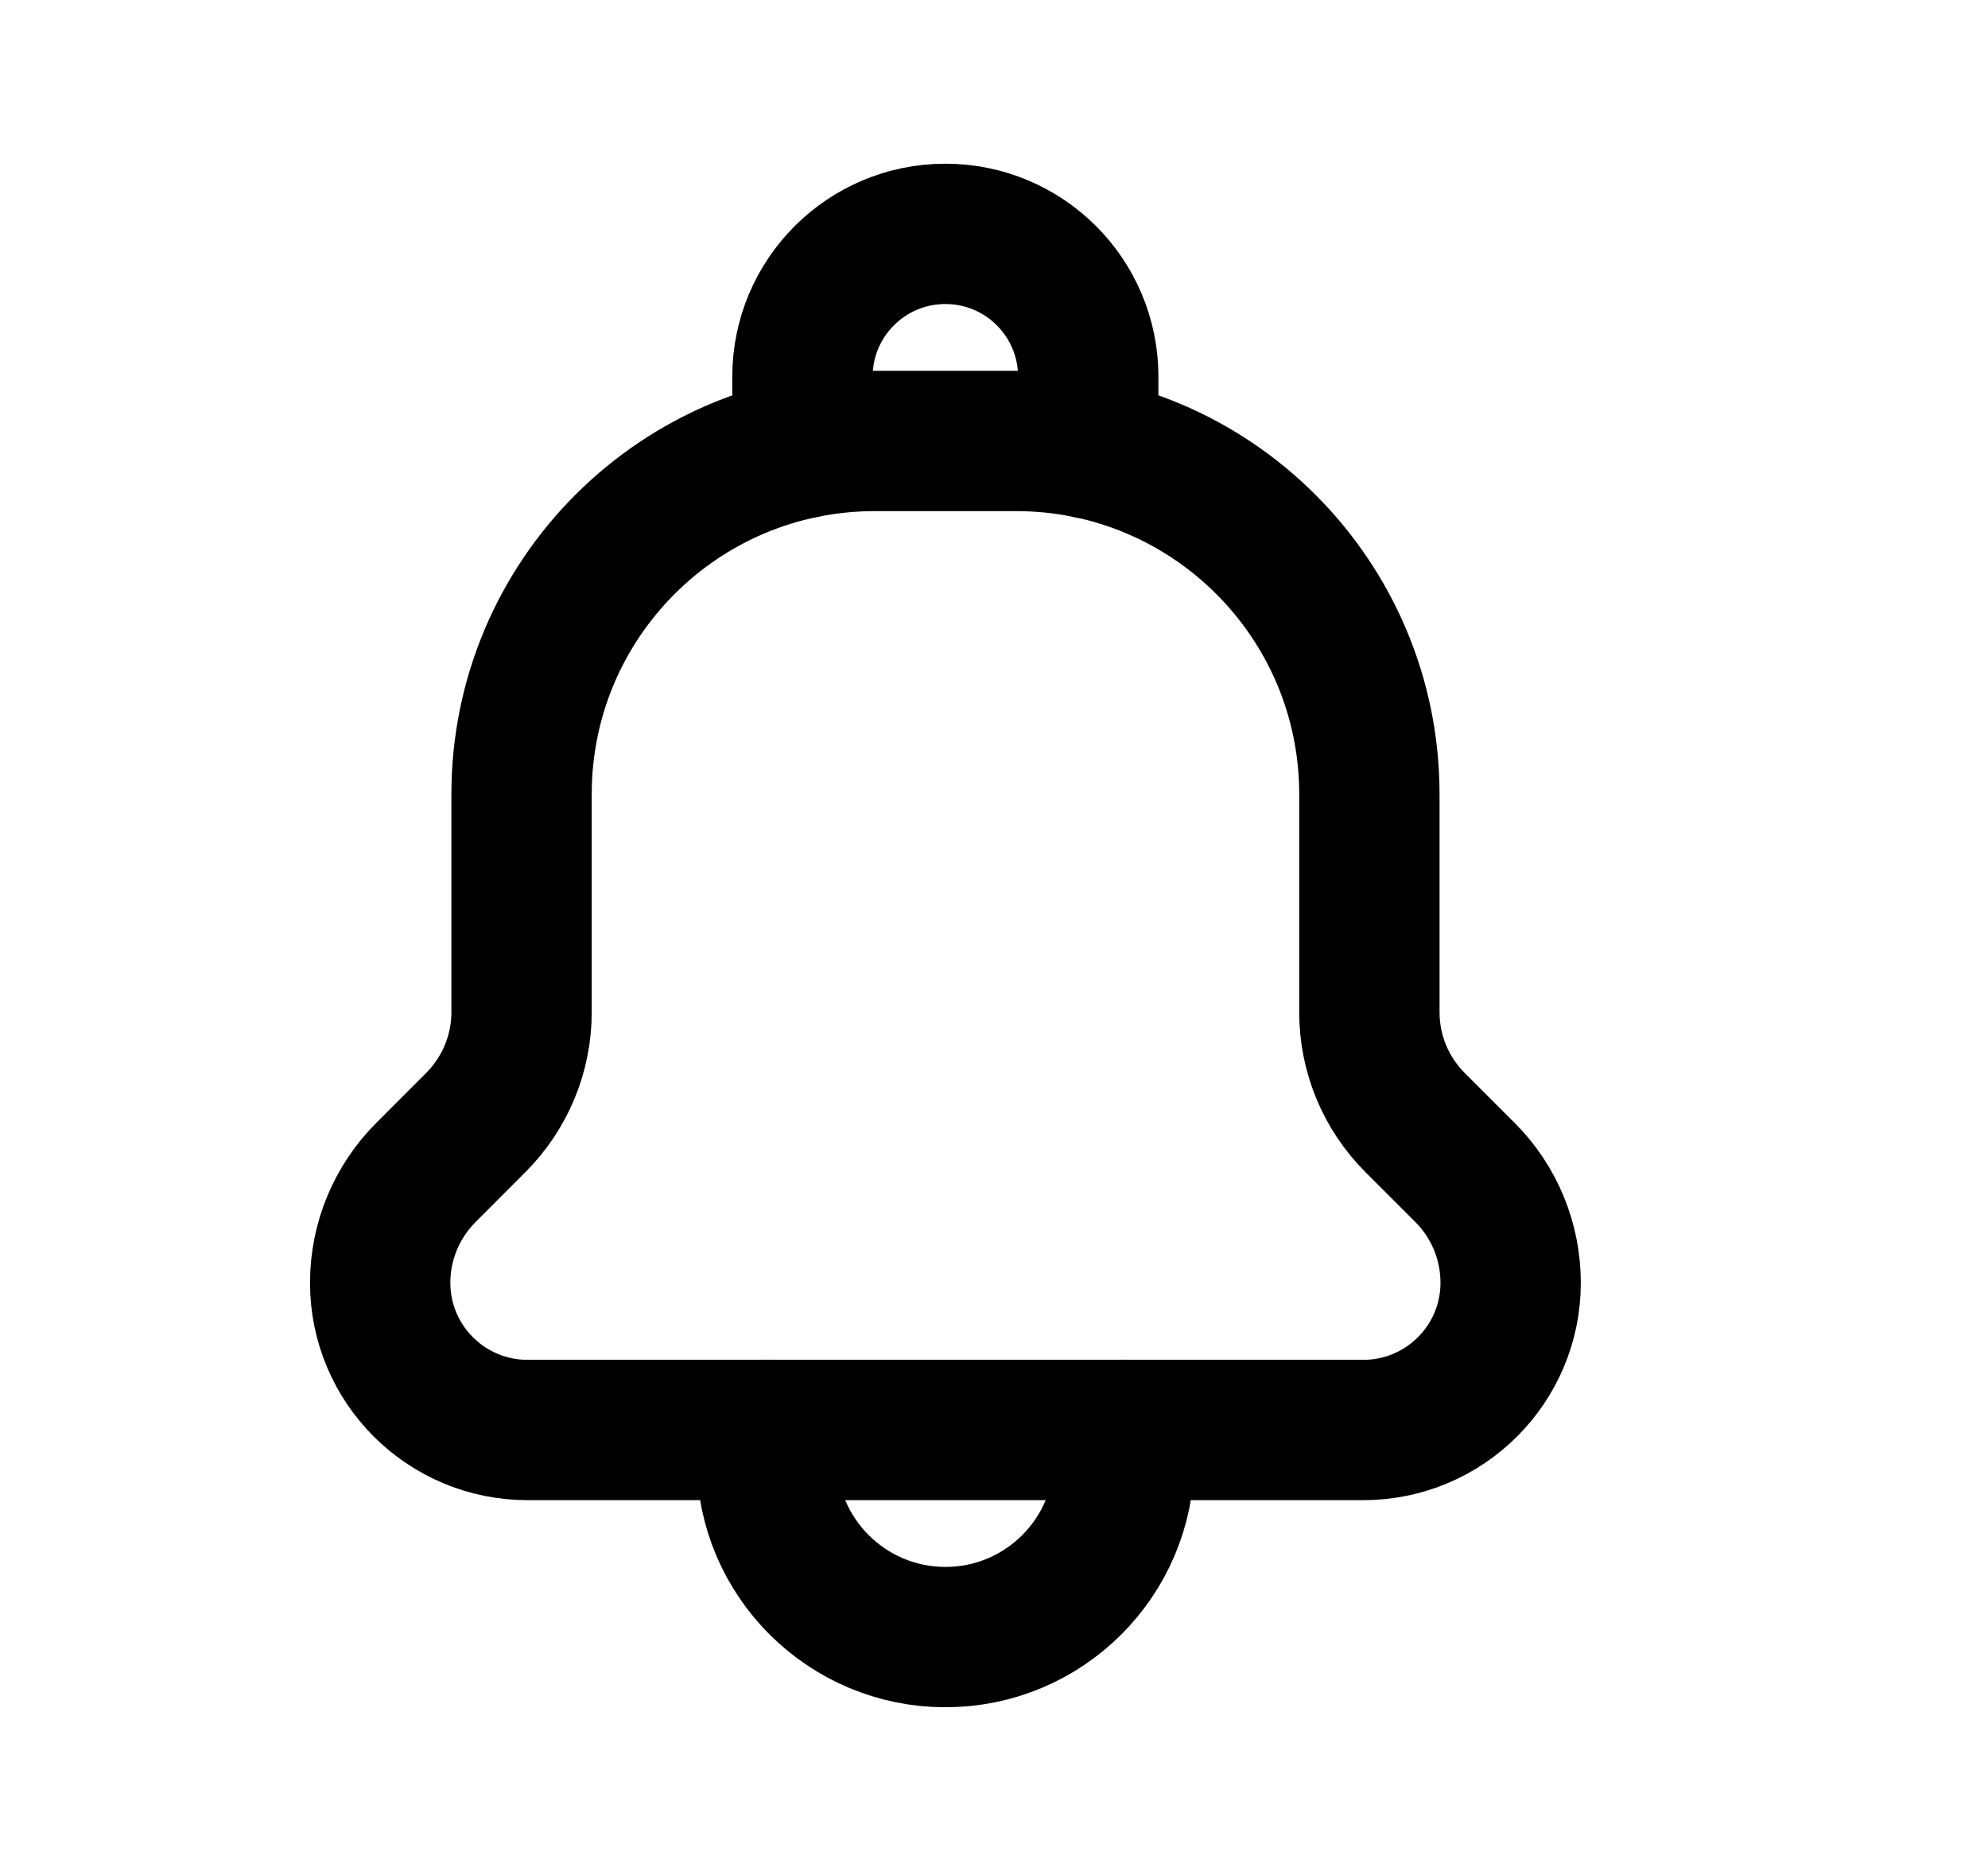 <svg width="17" height="16" viewBox="0 0 17 16" fill="none" xmlns="http://www.w3.org/2000/svg">
<path d="M6.557 12.229V12.473C6.557 13.316 7.241 14 8.085 14V14C8.929 14 9.613 13.316 9.613 12.472V12.229" stroke="currentColor" stroke-width="1.2" stroke-linecap="round" stroke-linejoin="round"/>
<path d="M9.306 3.834V3.222C9.306 2.547 8.76 2 8.084 2V2C7.409 2 6.862 2.547 6.862 3.222V3.834" stroke="currentColor" stroke-width="1.2" stroke-linecap="round" stroke-linejoin="round"/>
<path fill-rule="evenodd" clip-rule="evenodd" d="M4.46 6.792V6.792C4.46 5.123 5.812 3.771 7.48 3.771H8.689C10.358 3.771 11.71 5.124 11.71 6.792V6.792V8.657C11.71 9.01 11.85 9.349 12.1 9.599L12.528 10.027C12.778 10.277 12.918 10.616 12.918 10.97V10.97C12.918 11.665 12.354 12.229 11.658 12.229H4.511C3.815 12.229 3.251 11.665 3.251 10.97V10.97C3.251 10.616 3.392 10.277 3.642 10.027L4.069 9.599C4.319 9.349 4.46 9.01 4.46 8.657V6.792Z" stroke="currentColor" stroke-width="1.2" stroke-linecap="round" stroke-linejoin="round"/>
</svg>
